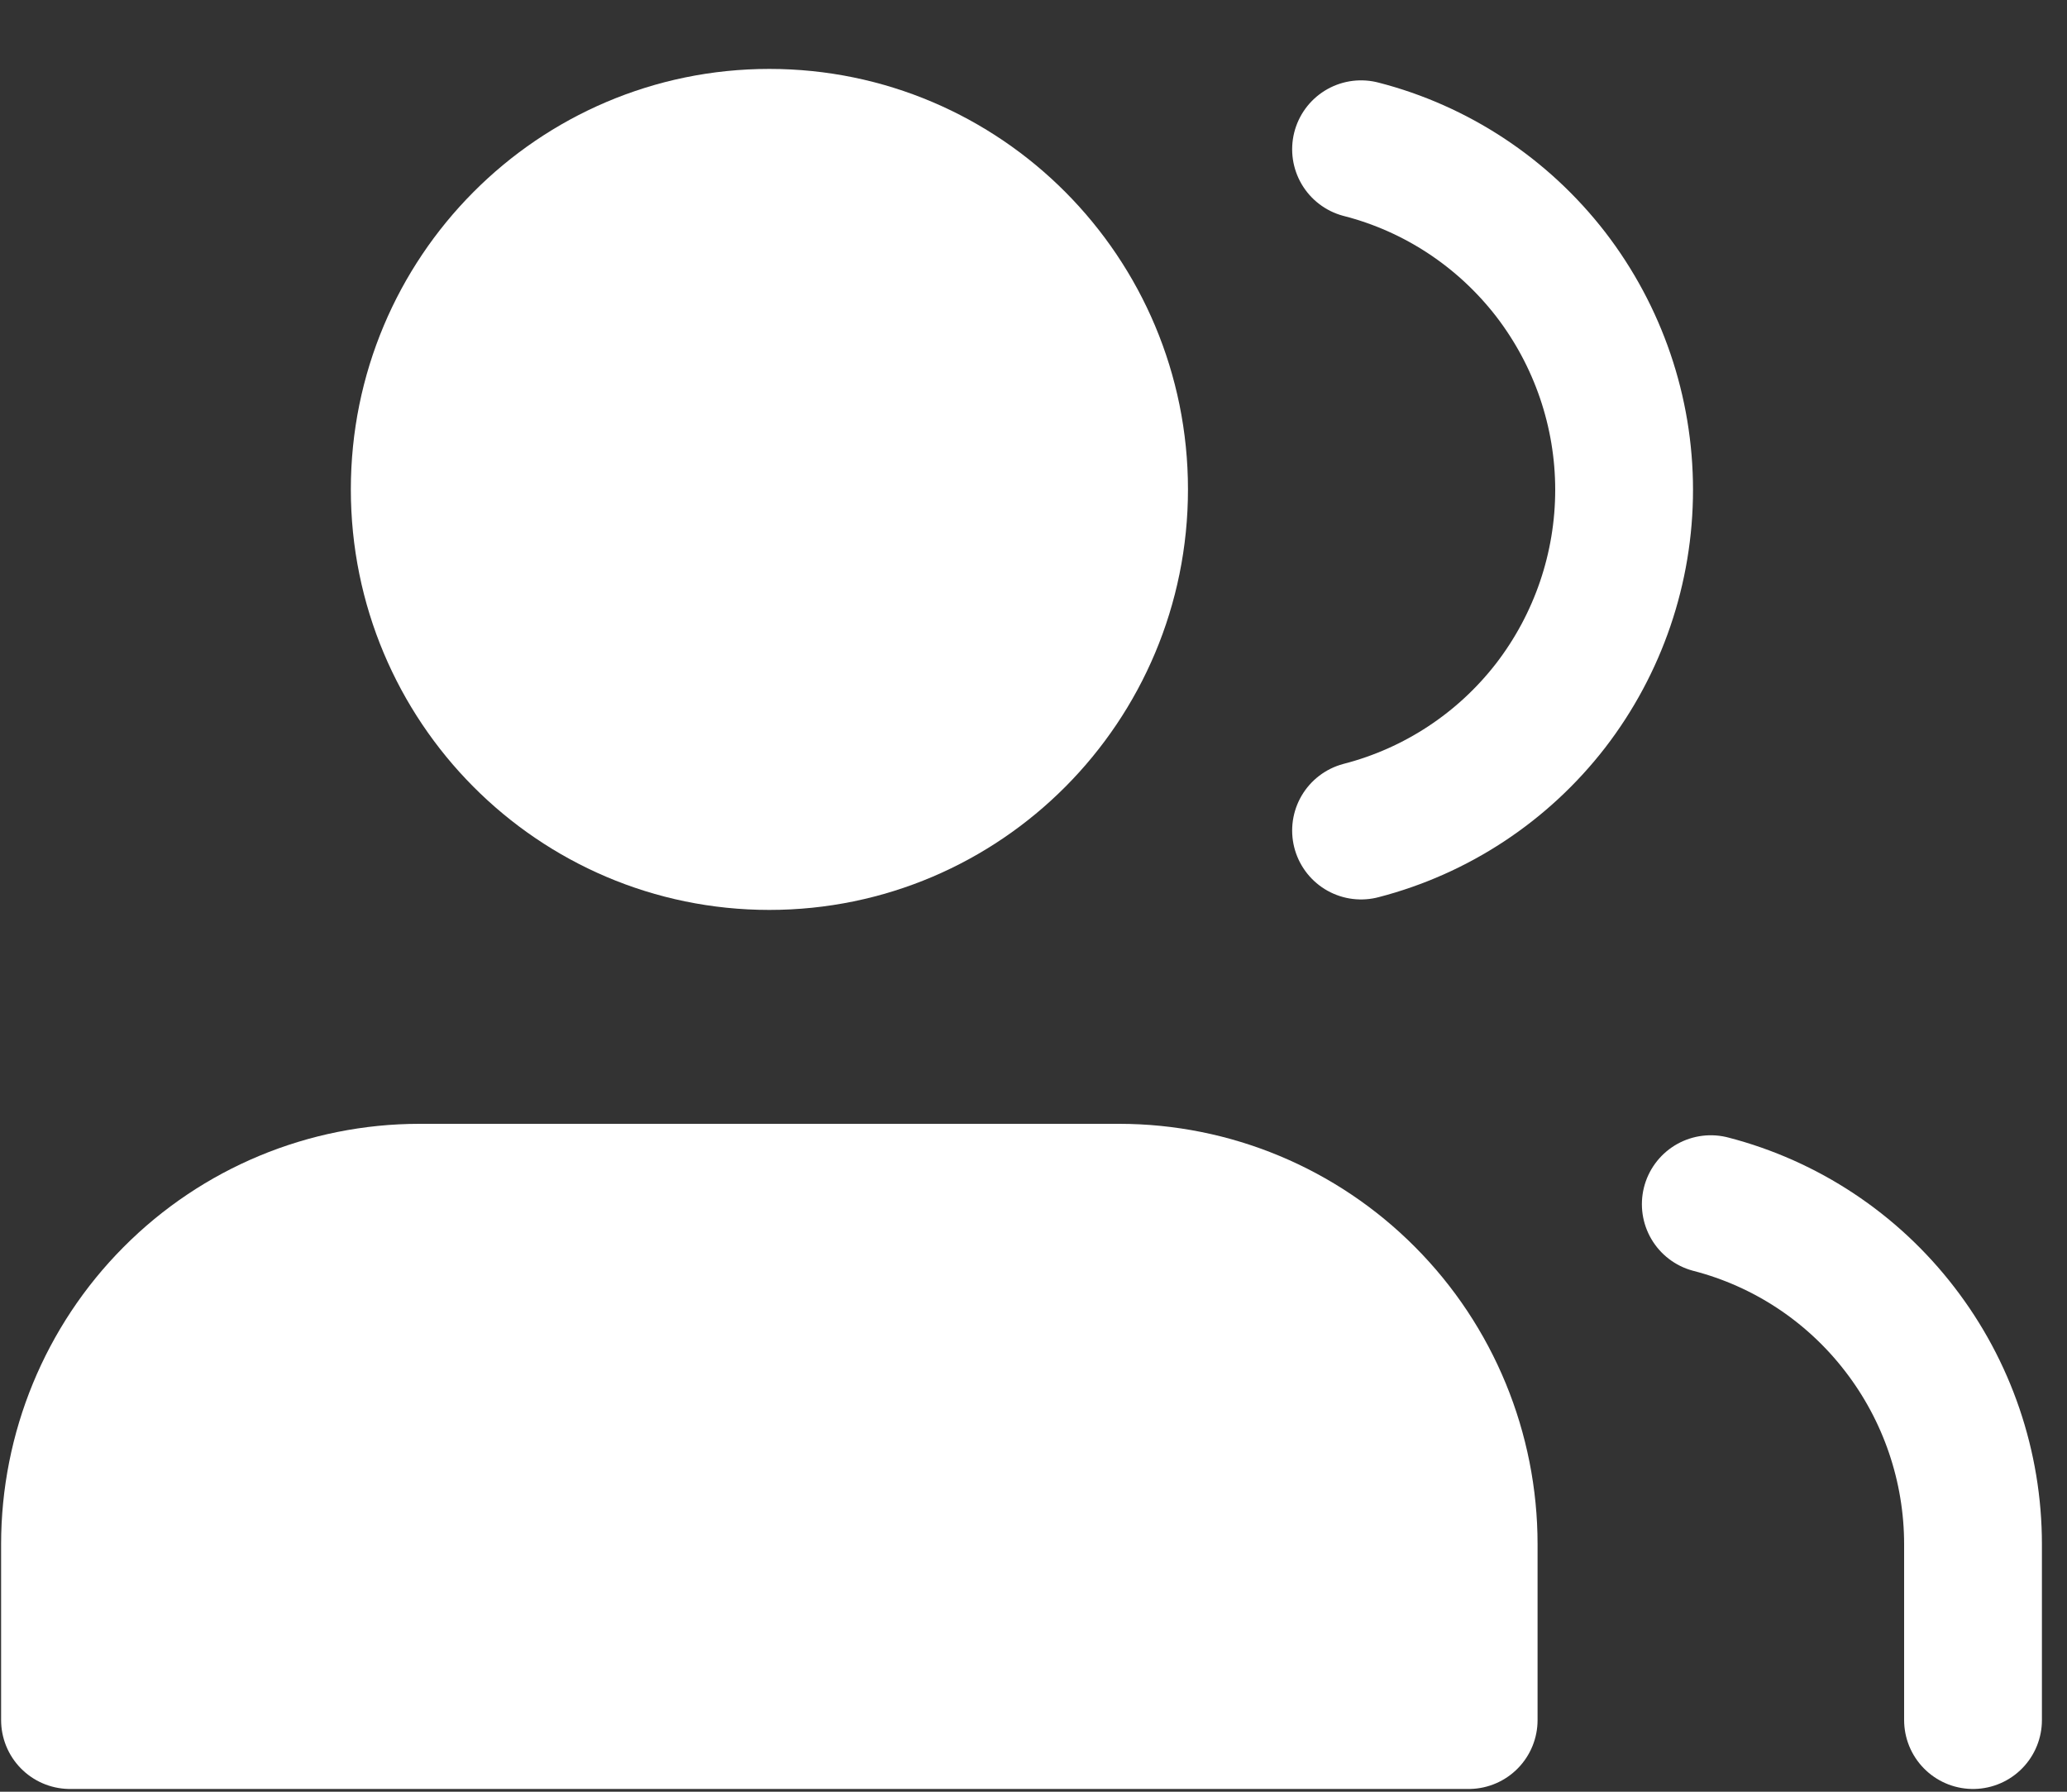 <svg width="15" height="13" viewBox="0 0 15 13" fill="none" xmlns="http://www.w3.org/2000/svg">
<rect x="0" y="0" width="15" height="13" fill="#333333" stroke="none"/>
<path d="M14.318 12.48V11.205C14.318 10.64 14.131 10.091 13.786 9.644C13.442 9.197 12.96 8.878 12.415 8.737" stroke="white" stroke-linecap="round" stroke-linejoin="round"/>
<path d="M9.877 1.083C10.423 1.223 10.907 1.543 11.253 1.99C11.598 2.438 11.786 2.988 11.786 3.554C11.786 4.121 11.598 4.671 11.253 5.119C10.907 5.566 10.423 5.885 9.877 6.026" stroke="white" stroke-linecap="round" stroke-linejoin="round"/>
<path d="M10.658 12.48V11.205C10.658 10.528 10.391 9.879 9.915 9.401C9.439 8.922 8.794 8.654 8.121 8.654H3.045C2.372 8.654 1.727 8.922 1.251 9.401C0.775 9.879 0.508 10.528 0.508 11.205V12.48" fill="white"/>
<path d="M10.658 12.48V11.205C10.658 10.528 10.391 9.879 9.915 9.401C9.439 8.922 8.794 8.654 8.121 8.654H3.045C2.372 8.654 1.727 8.922 1.251 9.401C0.775 9.879 0.508 10.528 0.508 11.205V12.48H10.658Z" stroke="white" stroke-linecap="round" stroke-linejoin="round"/>
<path d="M5.583 6.102C6.985 6.102 8.121 4.96 8.121 3.551C8.121 2.142 6.985 1 5.583 1C4.182 1 3.046 2.142 3.046 3.551C3.046 4.96 4.182 6.102 5.583 6.102Z" fill="white" stroke="white" stroke-linecap="round" stroke-linejoin="round"/>
</svg>
